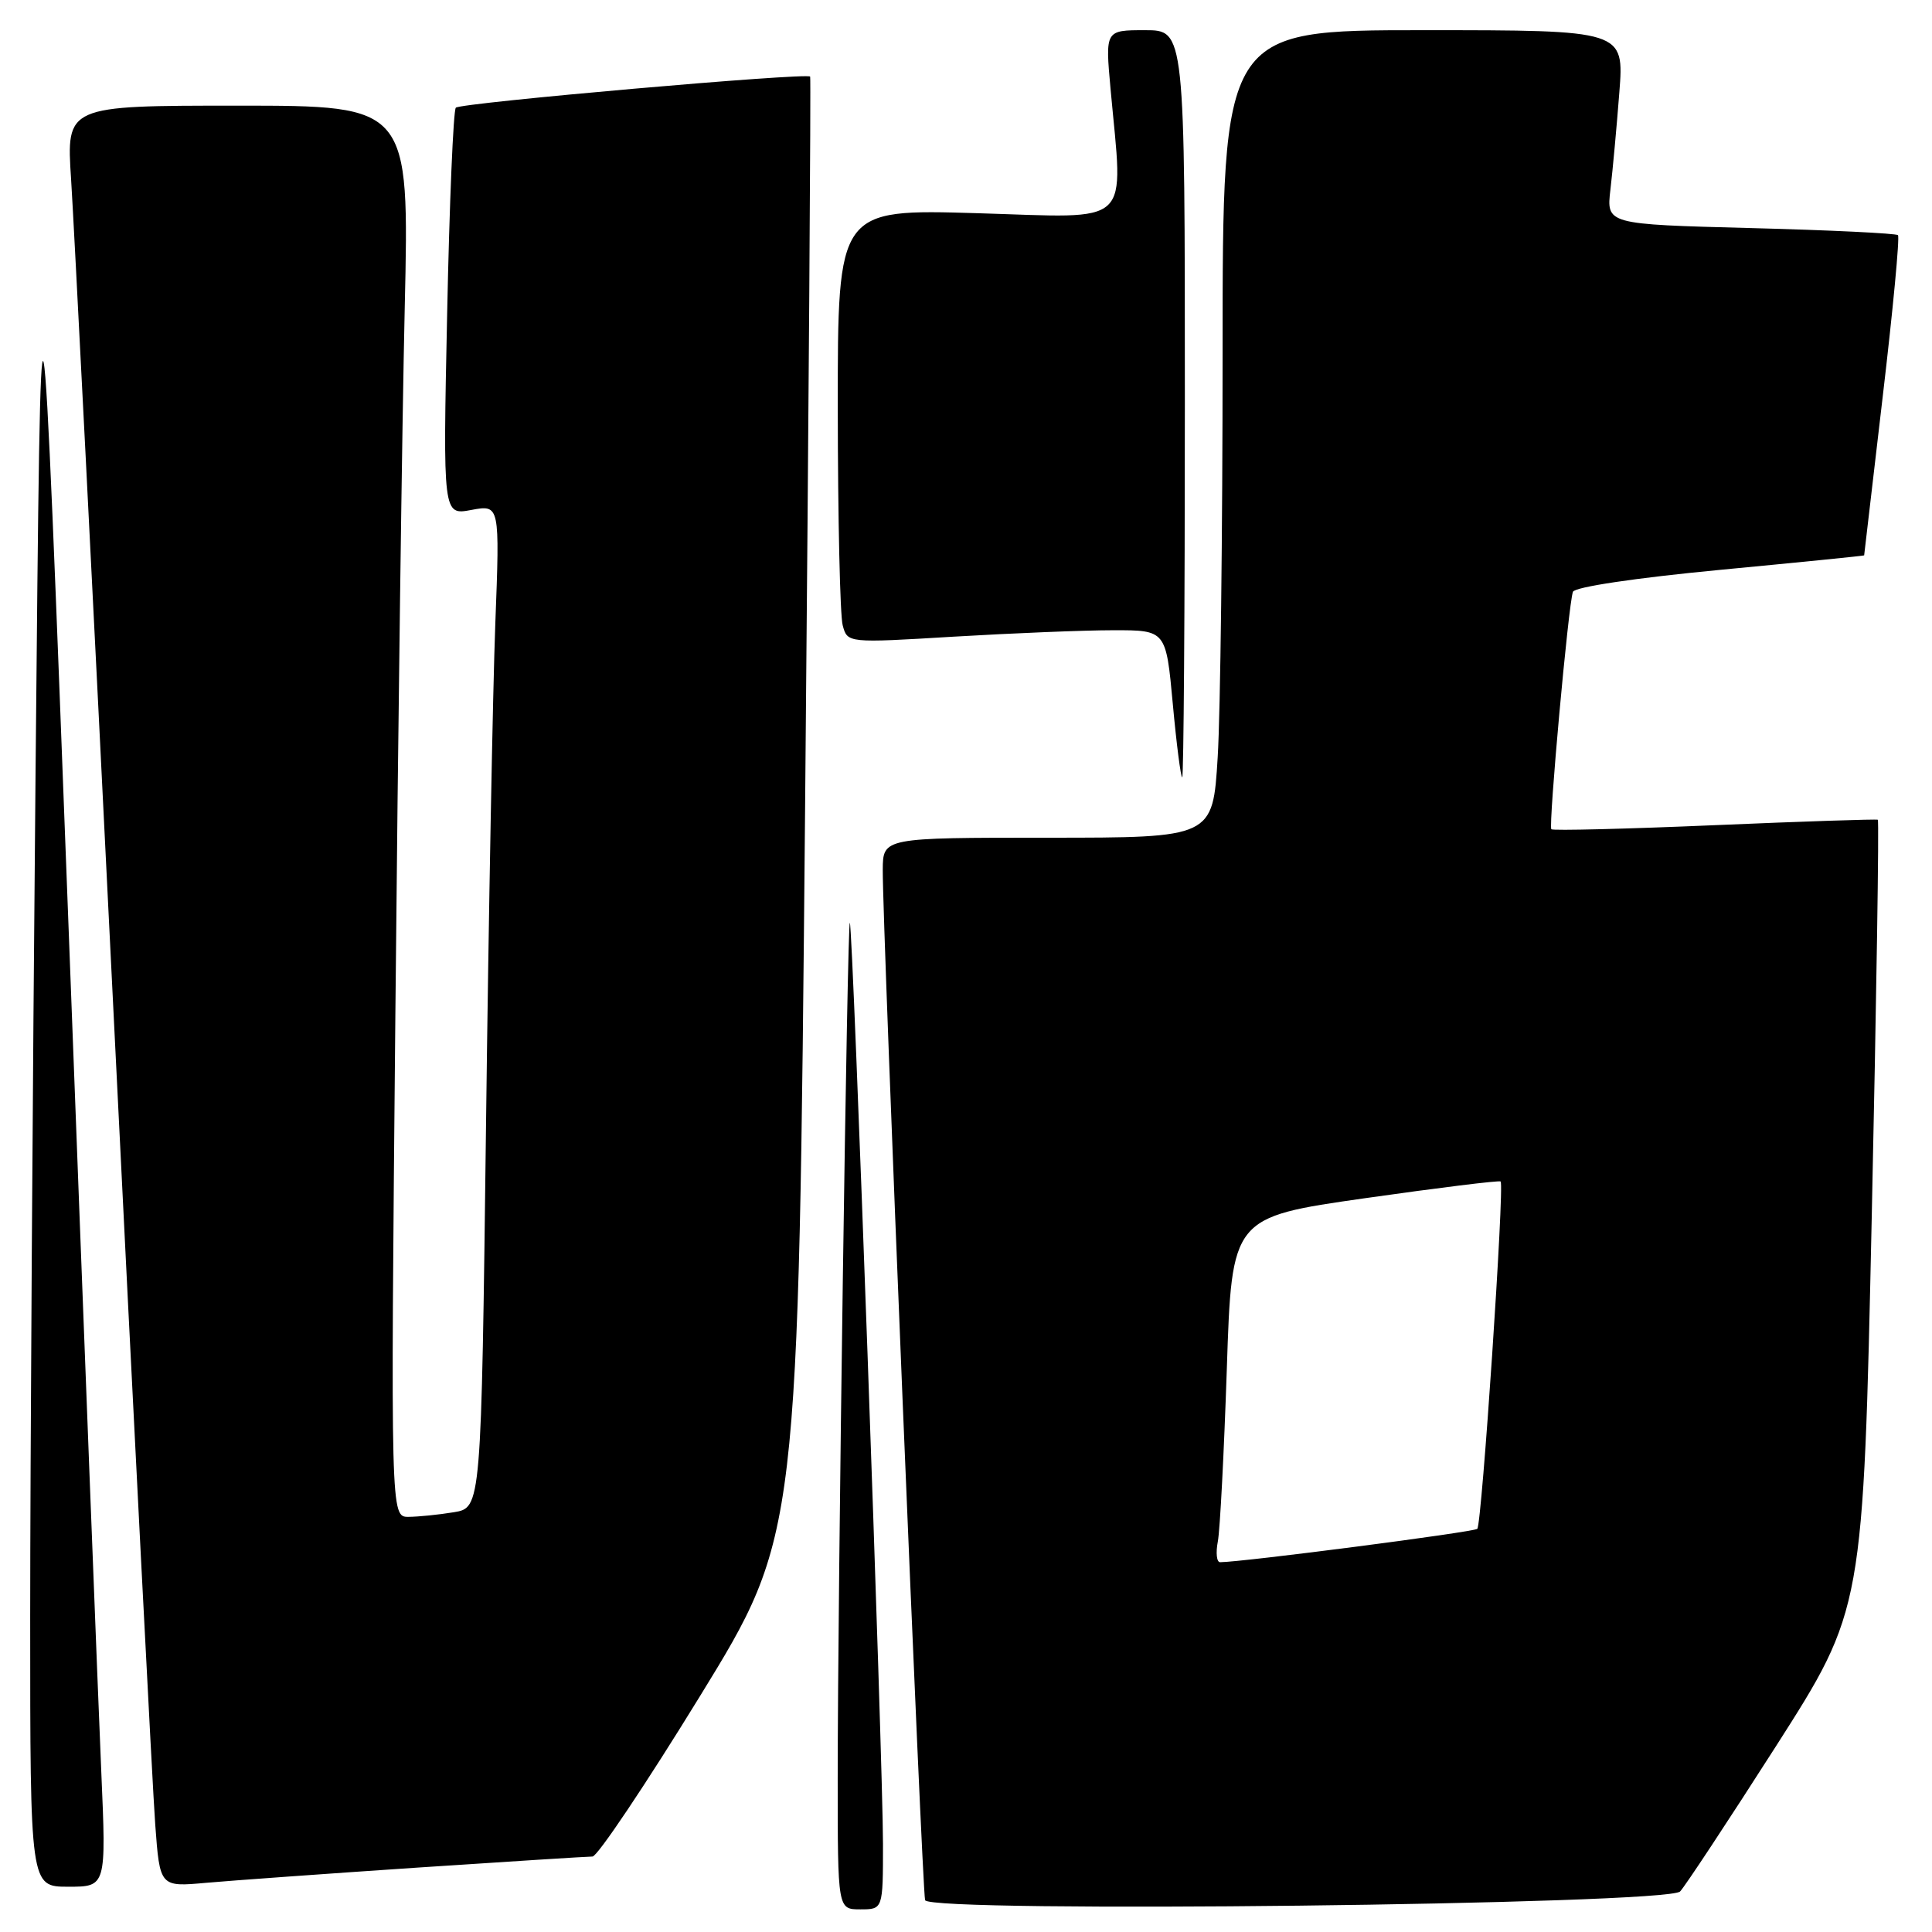 <?xml version="1.0" encoding="UTF-8" standalone="no"?>
<!DOCTYPE svg PUBLIC "-//W3C//DTD SVG 1.1//EN" "http://www.w3.org/Graphics/SVG/1.1/DTD/svg11.dtd" >
<svg xmlns="http://www.w3.org/2000/svg" xmlns:xlink="http://www.w3.org/1999/xlink" version="1.1" viewBox="0 0 256 256">
 <g >
 <path fill="currentColor"
d=" M 117.00 244.32 C 117.00 233.63 113.01 122.68 112.61 122.28 C 112.27 121.94 111.00 211.10 111.00 235.66 C 111.00 253.00 111.00 253.00 114.00 253.00 C 117.00 253.00 117.00 253.00 117.00 244.32 Z  M 222.62 250.63 C 223.23 250.01 228.95 241.35 235.32 231.39 C 246.89 213.28 246.89 213.28 248.02 161.05 C 248.64 132.32 249.00 108.72 248.82 108.62 C 248.64 108.52 238.92 108.84 227.21 109.34 C 215.50 109.84 205.76 110.08 205.56 109.88 C 205.16 109.44 207.82 80.06 208.42 78.42 C 208.65 77.78 216.70 76.58 227.91 75.51 C 238.41 74.51 247.00 73.65 247.01 73.59 C 247.01 73.54 248.12 64.07 249.47 52.55 C 250.83 41.03 251.74 31.40 251.49 31.16 C 251.25 30.92 242.46 30.49 231.95 30.22 C 212.85 29.72 212.85 29.72 213.39 25.11 C 213.69 22.57 214.22 16.79 214.57 12.25 C 215.21 4.00 215.21 4.00 188.60 4.00 C 162.00 4.00 162.00 4.00 162.00 46.84 C 162.00 70.41 161.71 94.48 161.35 100.34 C 160.70 111.00 160.70 111.00 138.85 111.00 C 117.00 111.00 117.00 111.00 116.97 115.25 C 116.92 122.50 122.18 250.43 122.58 251.78 C 123.09 253.51 220.88 252.38 222.62 250.63 Z  M 13.42 234.75 C 13.05 226.36 11.10 176.08 9.09 123.00 C 5.42 26.50 5.42 26.50 4.71 102.50 C 4.32 144.30 4.00 194.59 4.00 214.25 C 4.00 250.00 4.00 250.00 9.04 250.00 C 14.08 250.00 14.08 250.00 13.42 234.75 Z  M 55.41 247.46 C 67.46 246.66 77.85 246.00 78.51 246.00 C 79.16 246.00 85.57 236.44 92.75 224.75 C 105.80 203.50 105.80 203.50 106.68 107.00 C 107.16 53.92 107.46 10.34 107.35 10.15 C 107.01 9.59 61.05 13.62 60.40 14.27 C 60.07 14.60 59.55 26.88 59.25 41.57 C 58.69 68.28 58.69 68.28 62.46 67.57 C 66.23 66.87 66.23 66.87 65.63 82.68 C 65.30 91.38 64.74 121.29 64.40 149.14 C 63.77 199.78 63.77 199.78 60.13 200.38 C 58.13 200.71 55.43 200.98 54.13 200.99 C 51.76 201.00 51.76 201.00 52.39 134.25 C 52.73 97.54 53.29 55.46 53.63 40.75 C 54.24 14.00 54.24 14.00 31.51 14.00 C 8.78 14.00 8.78 14.00 9.42 23.75 C 9.77 29.11 12.29 78.50 15.01 133.50 C 17.73 188.50 20.23 237.22 20.57 241.77 C 21.18 250.04 21.18 250.04 27.34 249.48 C 30.73 249.18 43.36 248.27 55.41 247.46 Z  M 157.00 53.50 C 157.00 4.00 157.00 4.00 151.72 4.00 C 146.45 4.00 146.45 4.00 147.15 11.75 C 148.84 30.31 150.38 28.87 129.50 28.25 C 111.00 27.70 111.00 27.70 111.01 54.10 C 111.02 68.62 111.31 81.56 111.66 82.85 C 112.29 85.21 112.29 85.21 126.39 84.36 C 134.15 83.90 143.65 83.51 147.50 83.51 C 154.50 83.50 154.50 83.50 155.40 93.25 C 155.89 98.61 156.46 103.00 156.65 103.00 C 156.84 103.00 157.00 80.73 157.00 53.50 Z  M 161.37 204.25 C 161.66 202.74 162.19 192.45 162.56 181.40 C 163.22 161.29 163.22 161.29 180.86 158.77 C 190.56 157.39 198.65 156.39 198.84 156.55 C 199.37 157.01 196.35 201.98 195.75 202.58 C 195.32 203.01 164.69 206.98 161.67 207.00 C 161.21 207.00 161.08 205.76 161.37 204.25 Z "/>
</g>
</svg>